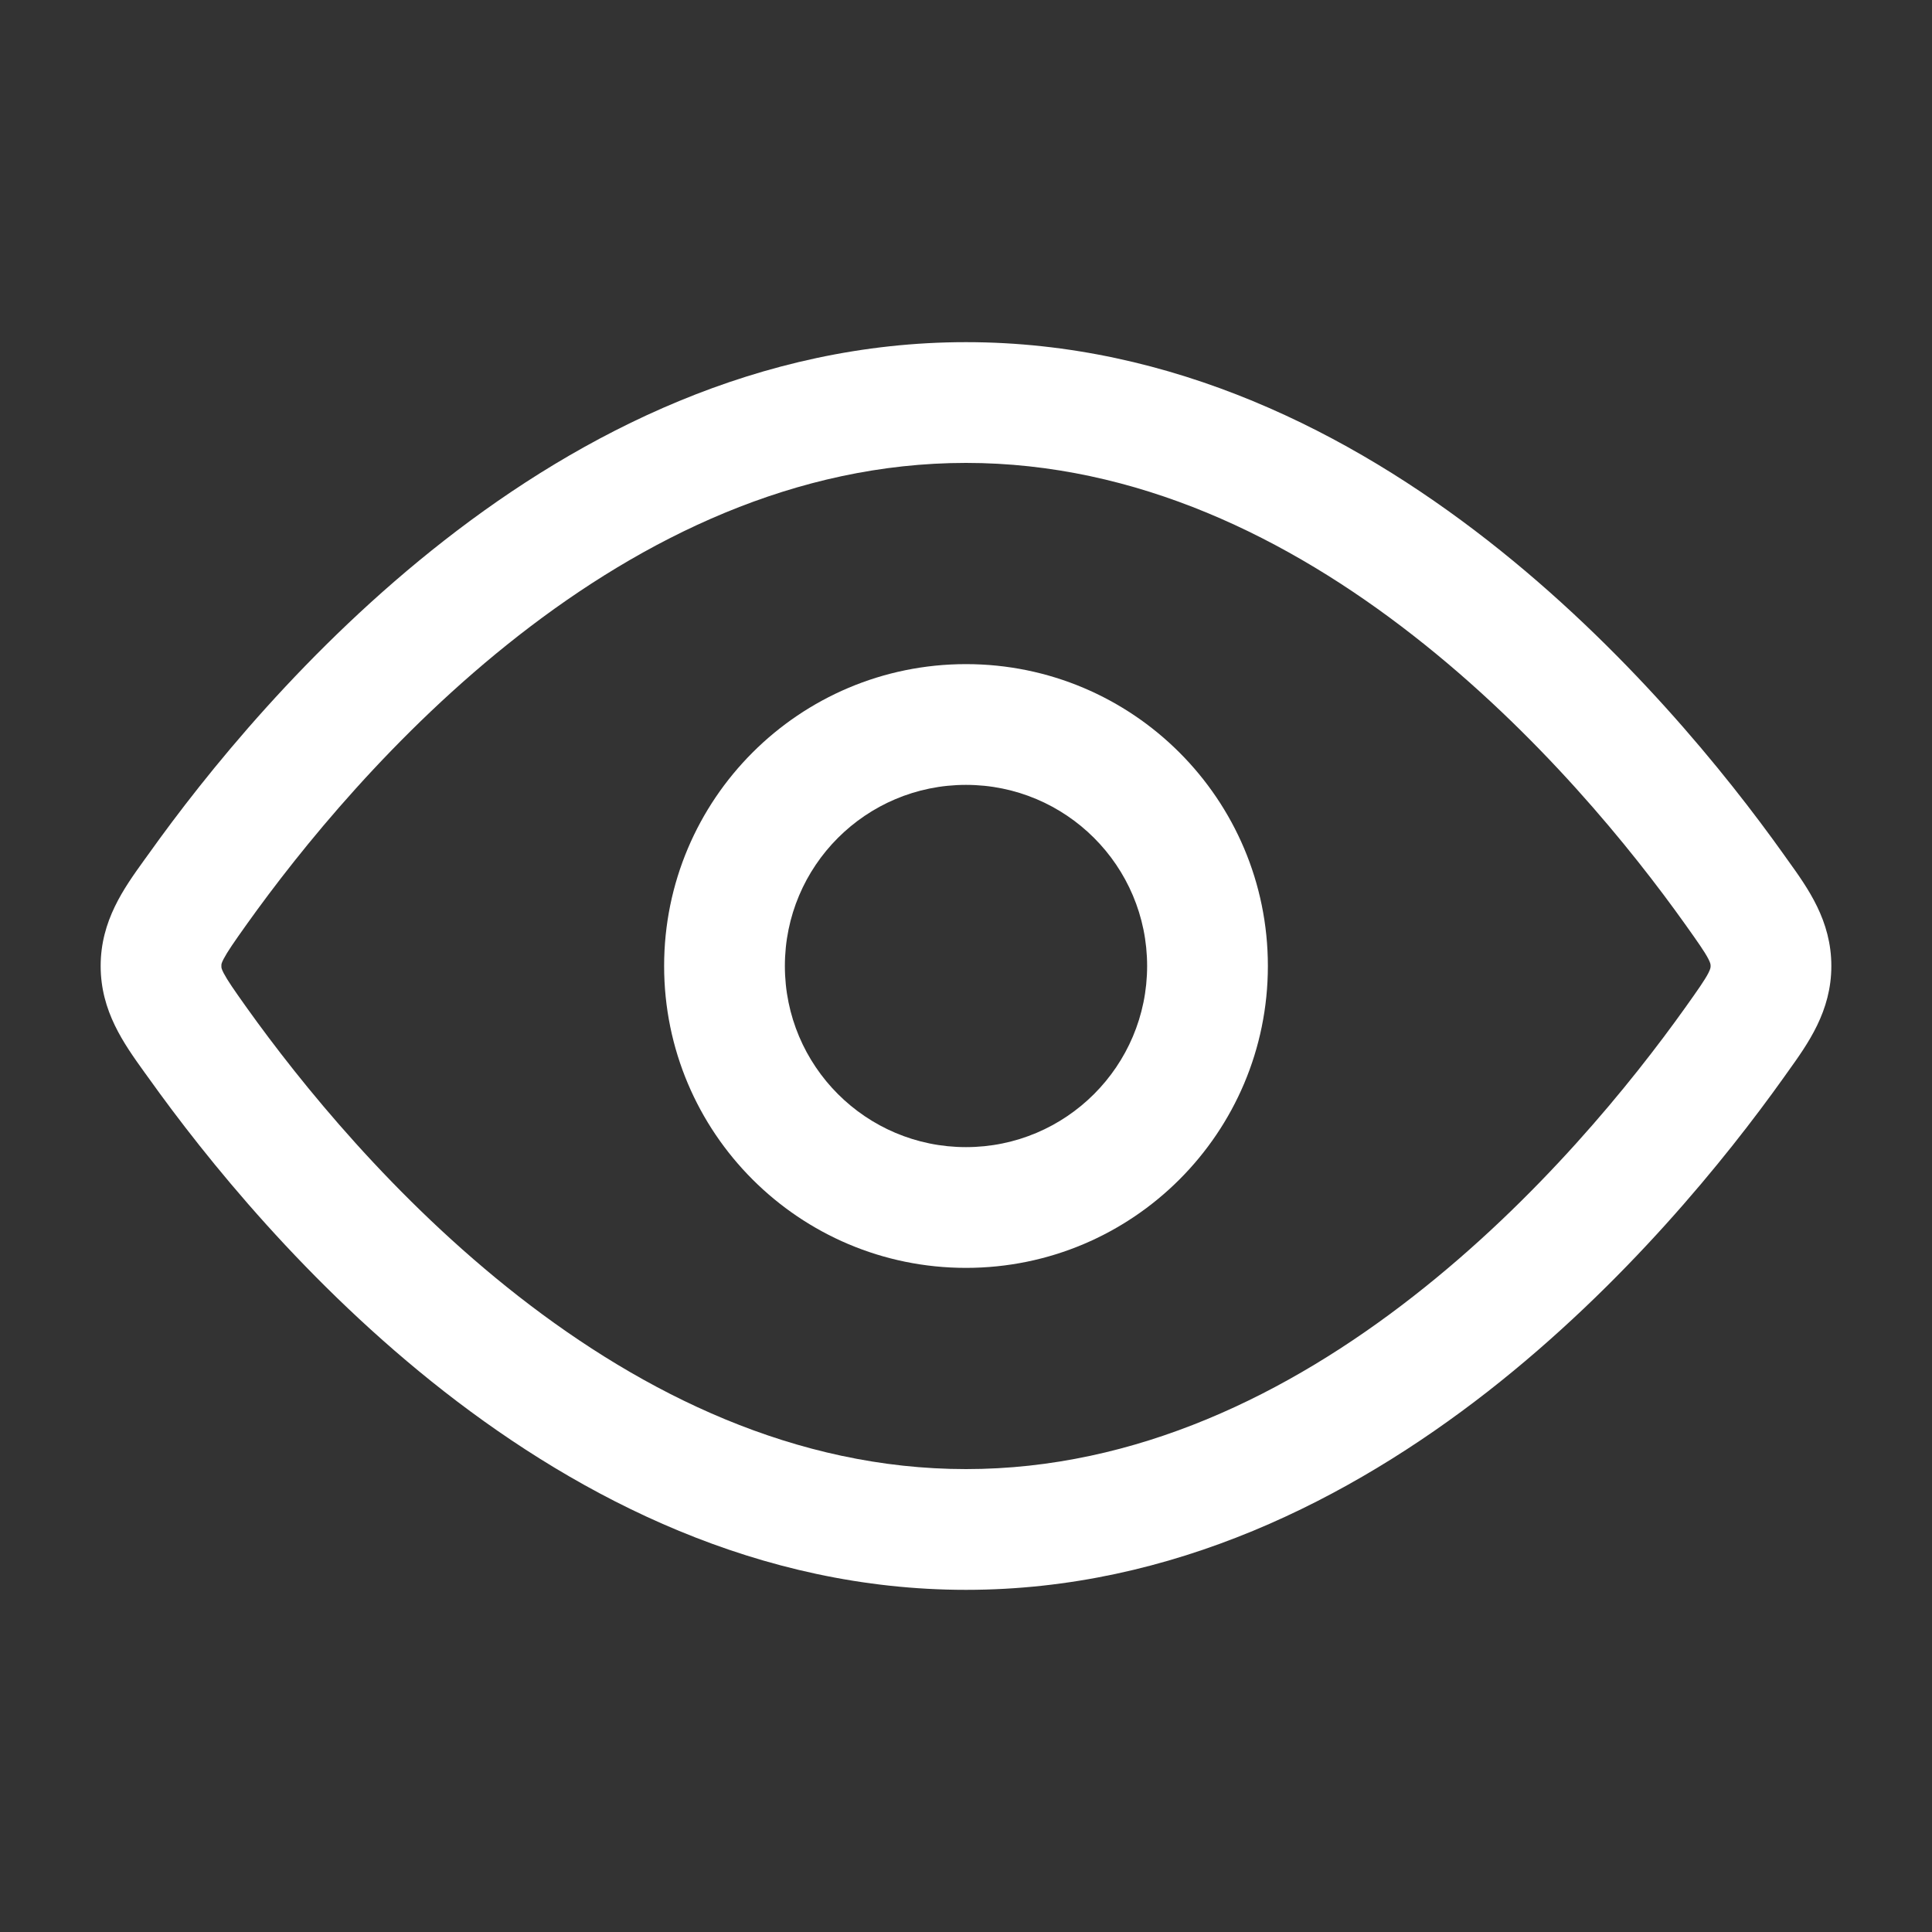 <svg width="20" height="20" viewBox="0 0 20 20" fill="none" xmlns="http://www.w3.org/2000/svg">
<rect x="0" y="0" width="20" height="20" fill="#333333" stroke="none"/>
<path fill-rule="evenodd" clip-rule="evenodd" d="M10 13.125C8.274 13.125 6.875 11.726 6.875 10C6.875 8.274 8.274 6.875 10 6.875C11.726 6.875 13.125 8.274 13.125 10C13.125 11.726 11.726 13.125 10 13.125ZM8.125 10C8.125 11.035 8.964 11.875 10 11.875C11.035 11.875 11.875 11.035 11.875 10C11.875 8.964 11.035 8.125 10 8.125C8.964 8.125 8.125 8.964 8.125 10Z" fill="white"/>
<path fill-rule="evenodd" clip-rule="evenodd" d="M10 3.542C7.858 3.542 6.021 4.484 4.6 5.594C3.177 6.705 2.126 8.016 1.538 8.841L1.493 8.903C1.282 9.196 1.042 9.531 1.042 10C1.042 10.468 1.282 10.803 1.493 11.097L1.538 11.159C2.126 11.983 3.177 13.295 4.6 14.406C6.021 15.515 7.858 16.458 10 16.458C12.142 16.458 13.978 15.515 15.4 14.406C16.822 13.295 17.874 11.983 18.462 11.159L18.506 11.097C18.717 10.803 18.958 10.468 18.958 10C18.958 9.531 18.717 9.196 18.506 8.903L18.462 8.841C17.874 8.016 16.822 6.705 15.4 5.594C13.978 4.484 12.142 3.542 10 3.542ZM2.555 9.567C3.106 8.795 4.077 7.588 5.369 6.579C6.663 5.569 8.234 4.792 10 4.792C11.765 4.792 13.337 5.569 14.63 6.579C15.923 7.588 16.894 8.795 17.444 9.567C17.58 9.758 17.645 9.851 17.684 9.925C17.708 9.972 17.708 9.985 17.708 9.998L17.708 10L17.708 10.002C17.708 10.014 17.708 10.027 17.684 10.075C17.645 10.149 17.58 10.242 17.444 10.433C16.894 11.204 15.923 12.411 14.63 13.42C13.337 14.43 11.765 15.208 10 15.208C8.234 15.208 6.663 14.43 5.369 13.42C4.077 12.411 3.106 11.204 2.555 10.433C2.419 10.242 2.355 10.149 2.316 10.075C2.291 10.027 2.291 10.014 2.292 10.002L2.292 10L2.292 9.998C2.291 9.985 2.291 9.972 2.316 9.925C2.355 9.851 2.419 9.758 2.555 9.567Z" fill="white"/>
</svg>
